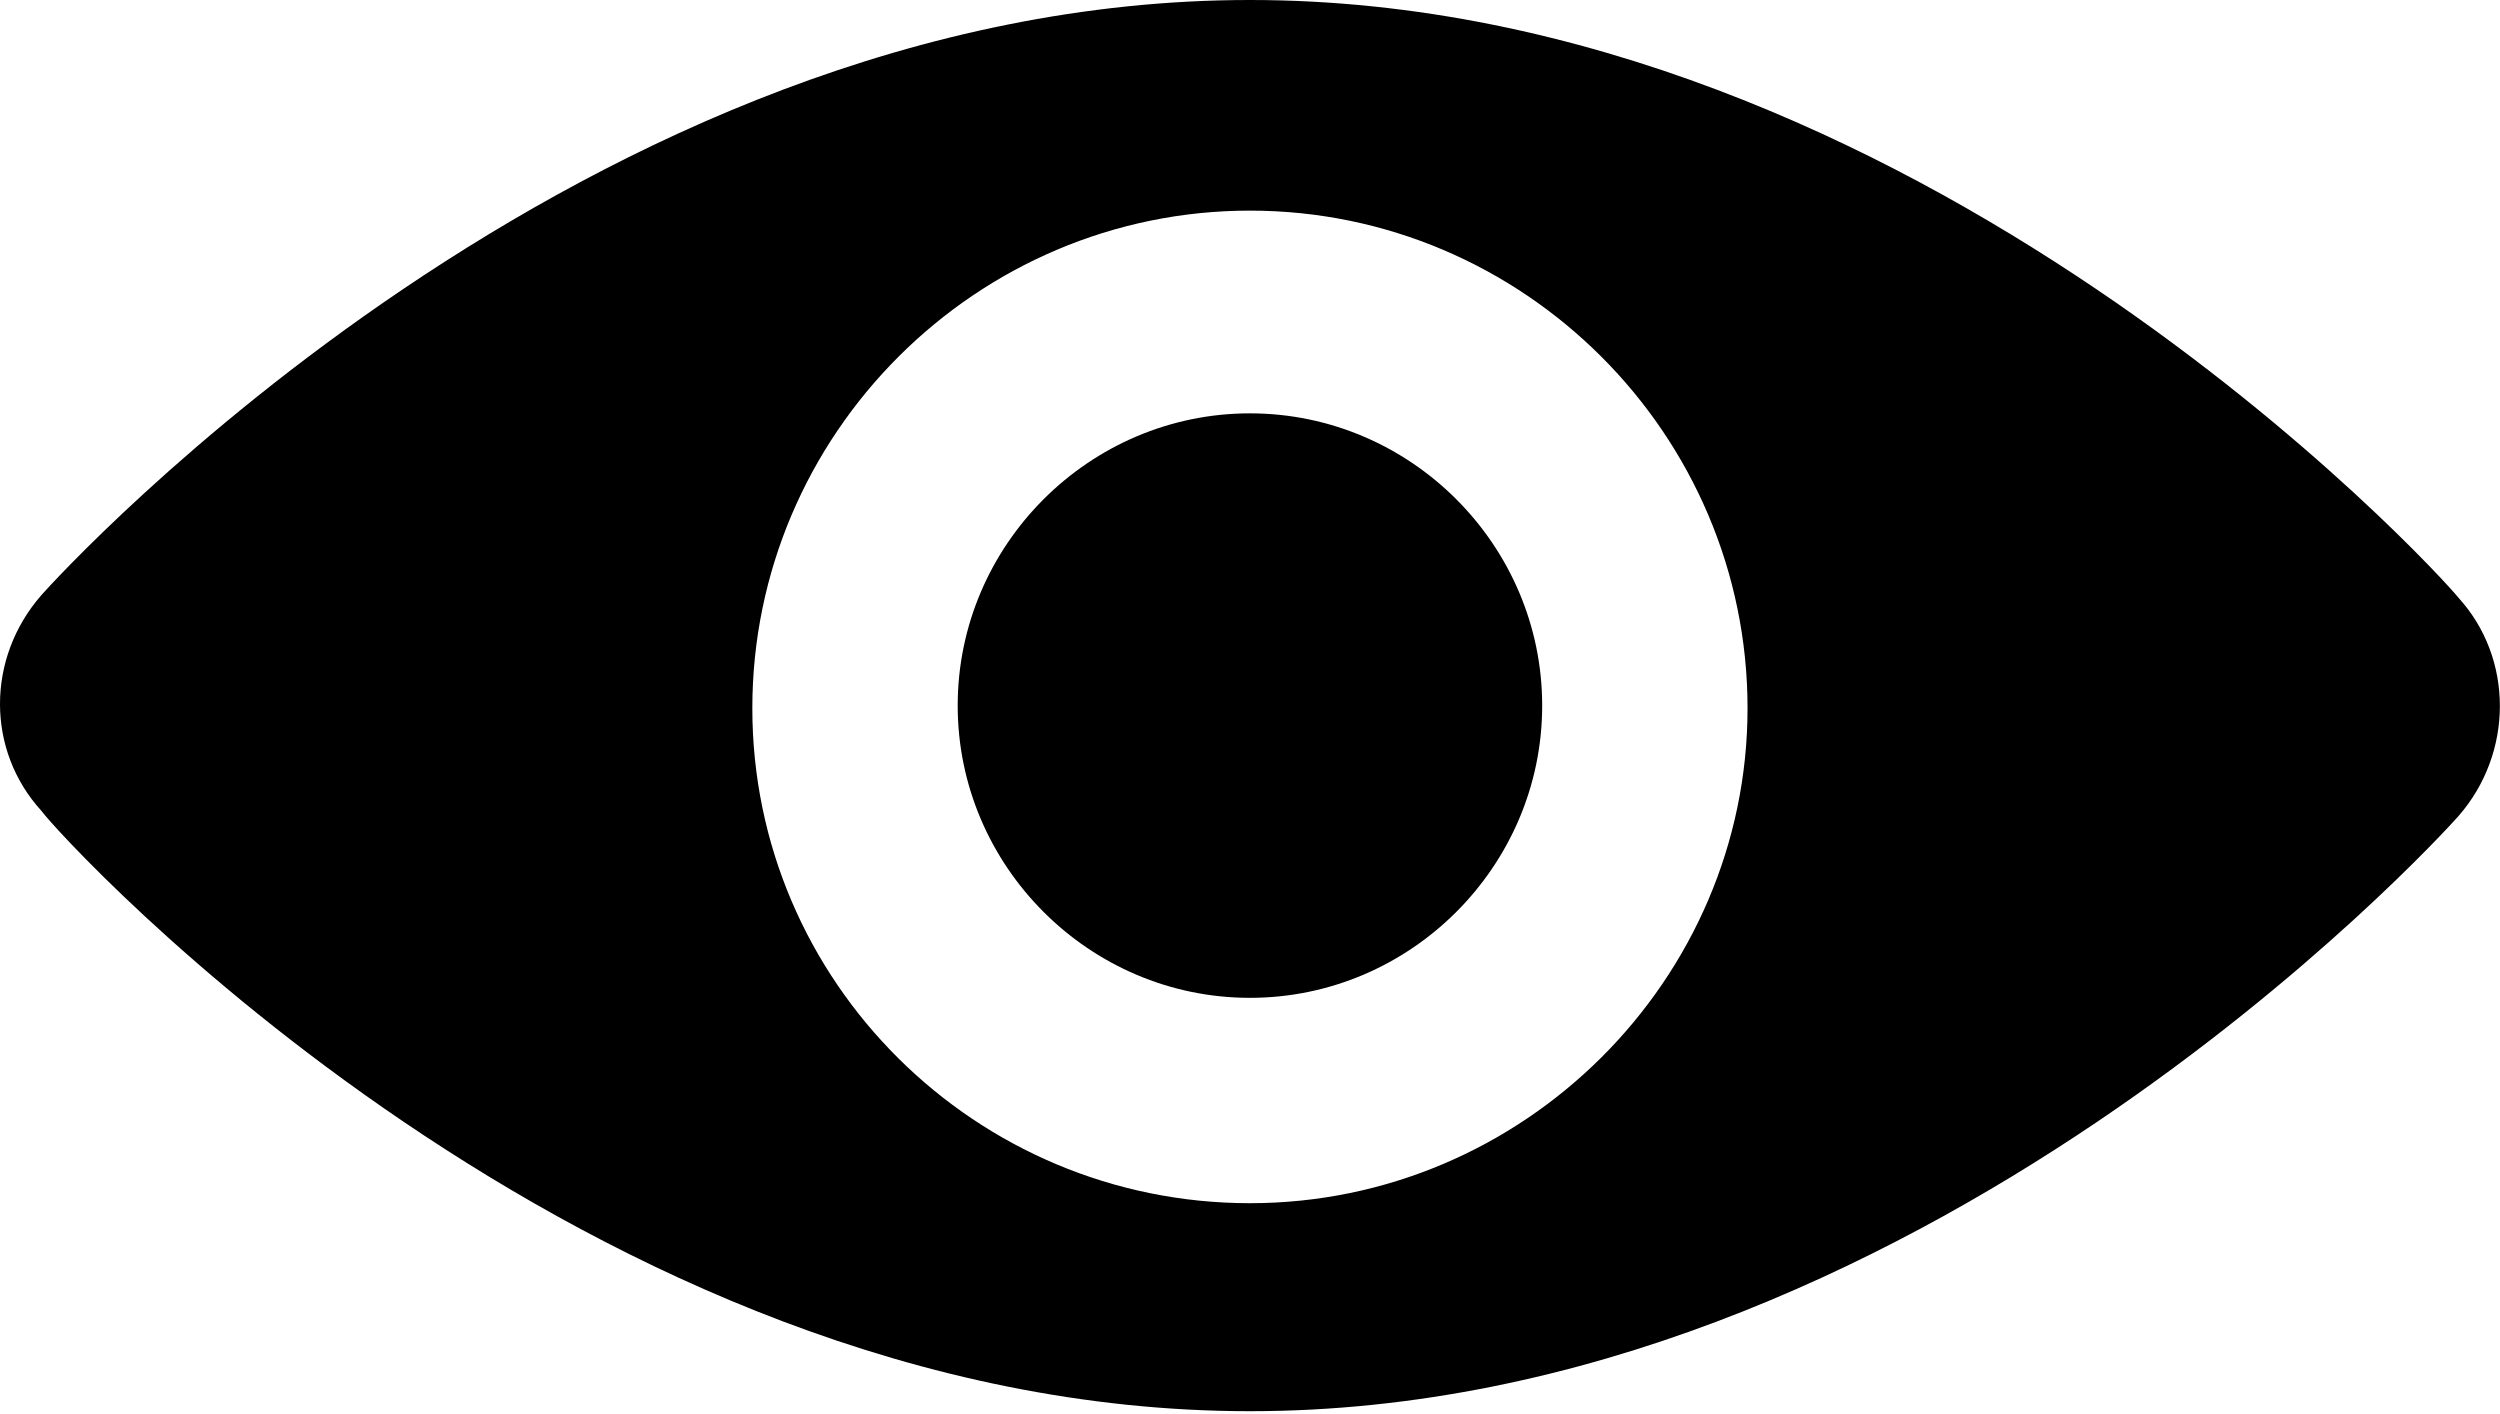 <svg width="709" height="401" viewBox="0 0 709 401" fill="none" xmlns="http://www.w3.org/2000/svg">
<path d="M697.202 169.493C691.228 162.03 543.389 0 354.482 0C165.575 0 17.735 162.027 11.762 168.747C-3.921 186.668 -3.921 212.799 11.762 229.976C17.736 238.184 165.575 400.216 354.482 400.216C543.389 400.216 691.229 238.189 697.202 231.469C712.885 213.548 712.885 186.672 697.202 169.496V169.493ZM354.482 341.227C276.831 341.227 213.362 278.508 213.362 200.853C213.362 123.203 276.831 59.733 354.482 59.733C432.133 59.733 495.602 123.203 495.602 200.853C495.602 277.76 432.133 341.227 354.482 341.227Z" fill="black"/>
<path d="M354.482 117.227C308.935 117.227 271.602 154.56 271.602 200.107C271.602 245.653 308.935 282.987 354.482 282.987C400.028 282.987 437.362 245.653 437.362 200.107C437.362 154.56 400.028 117.227 354.482 117.227Z" fill="black"/>
</svg>
